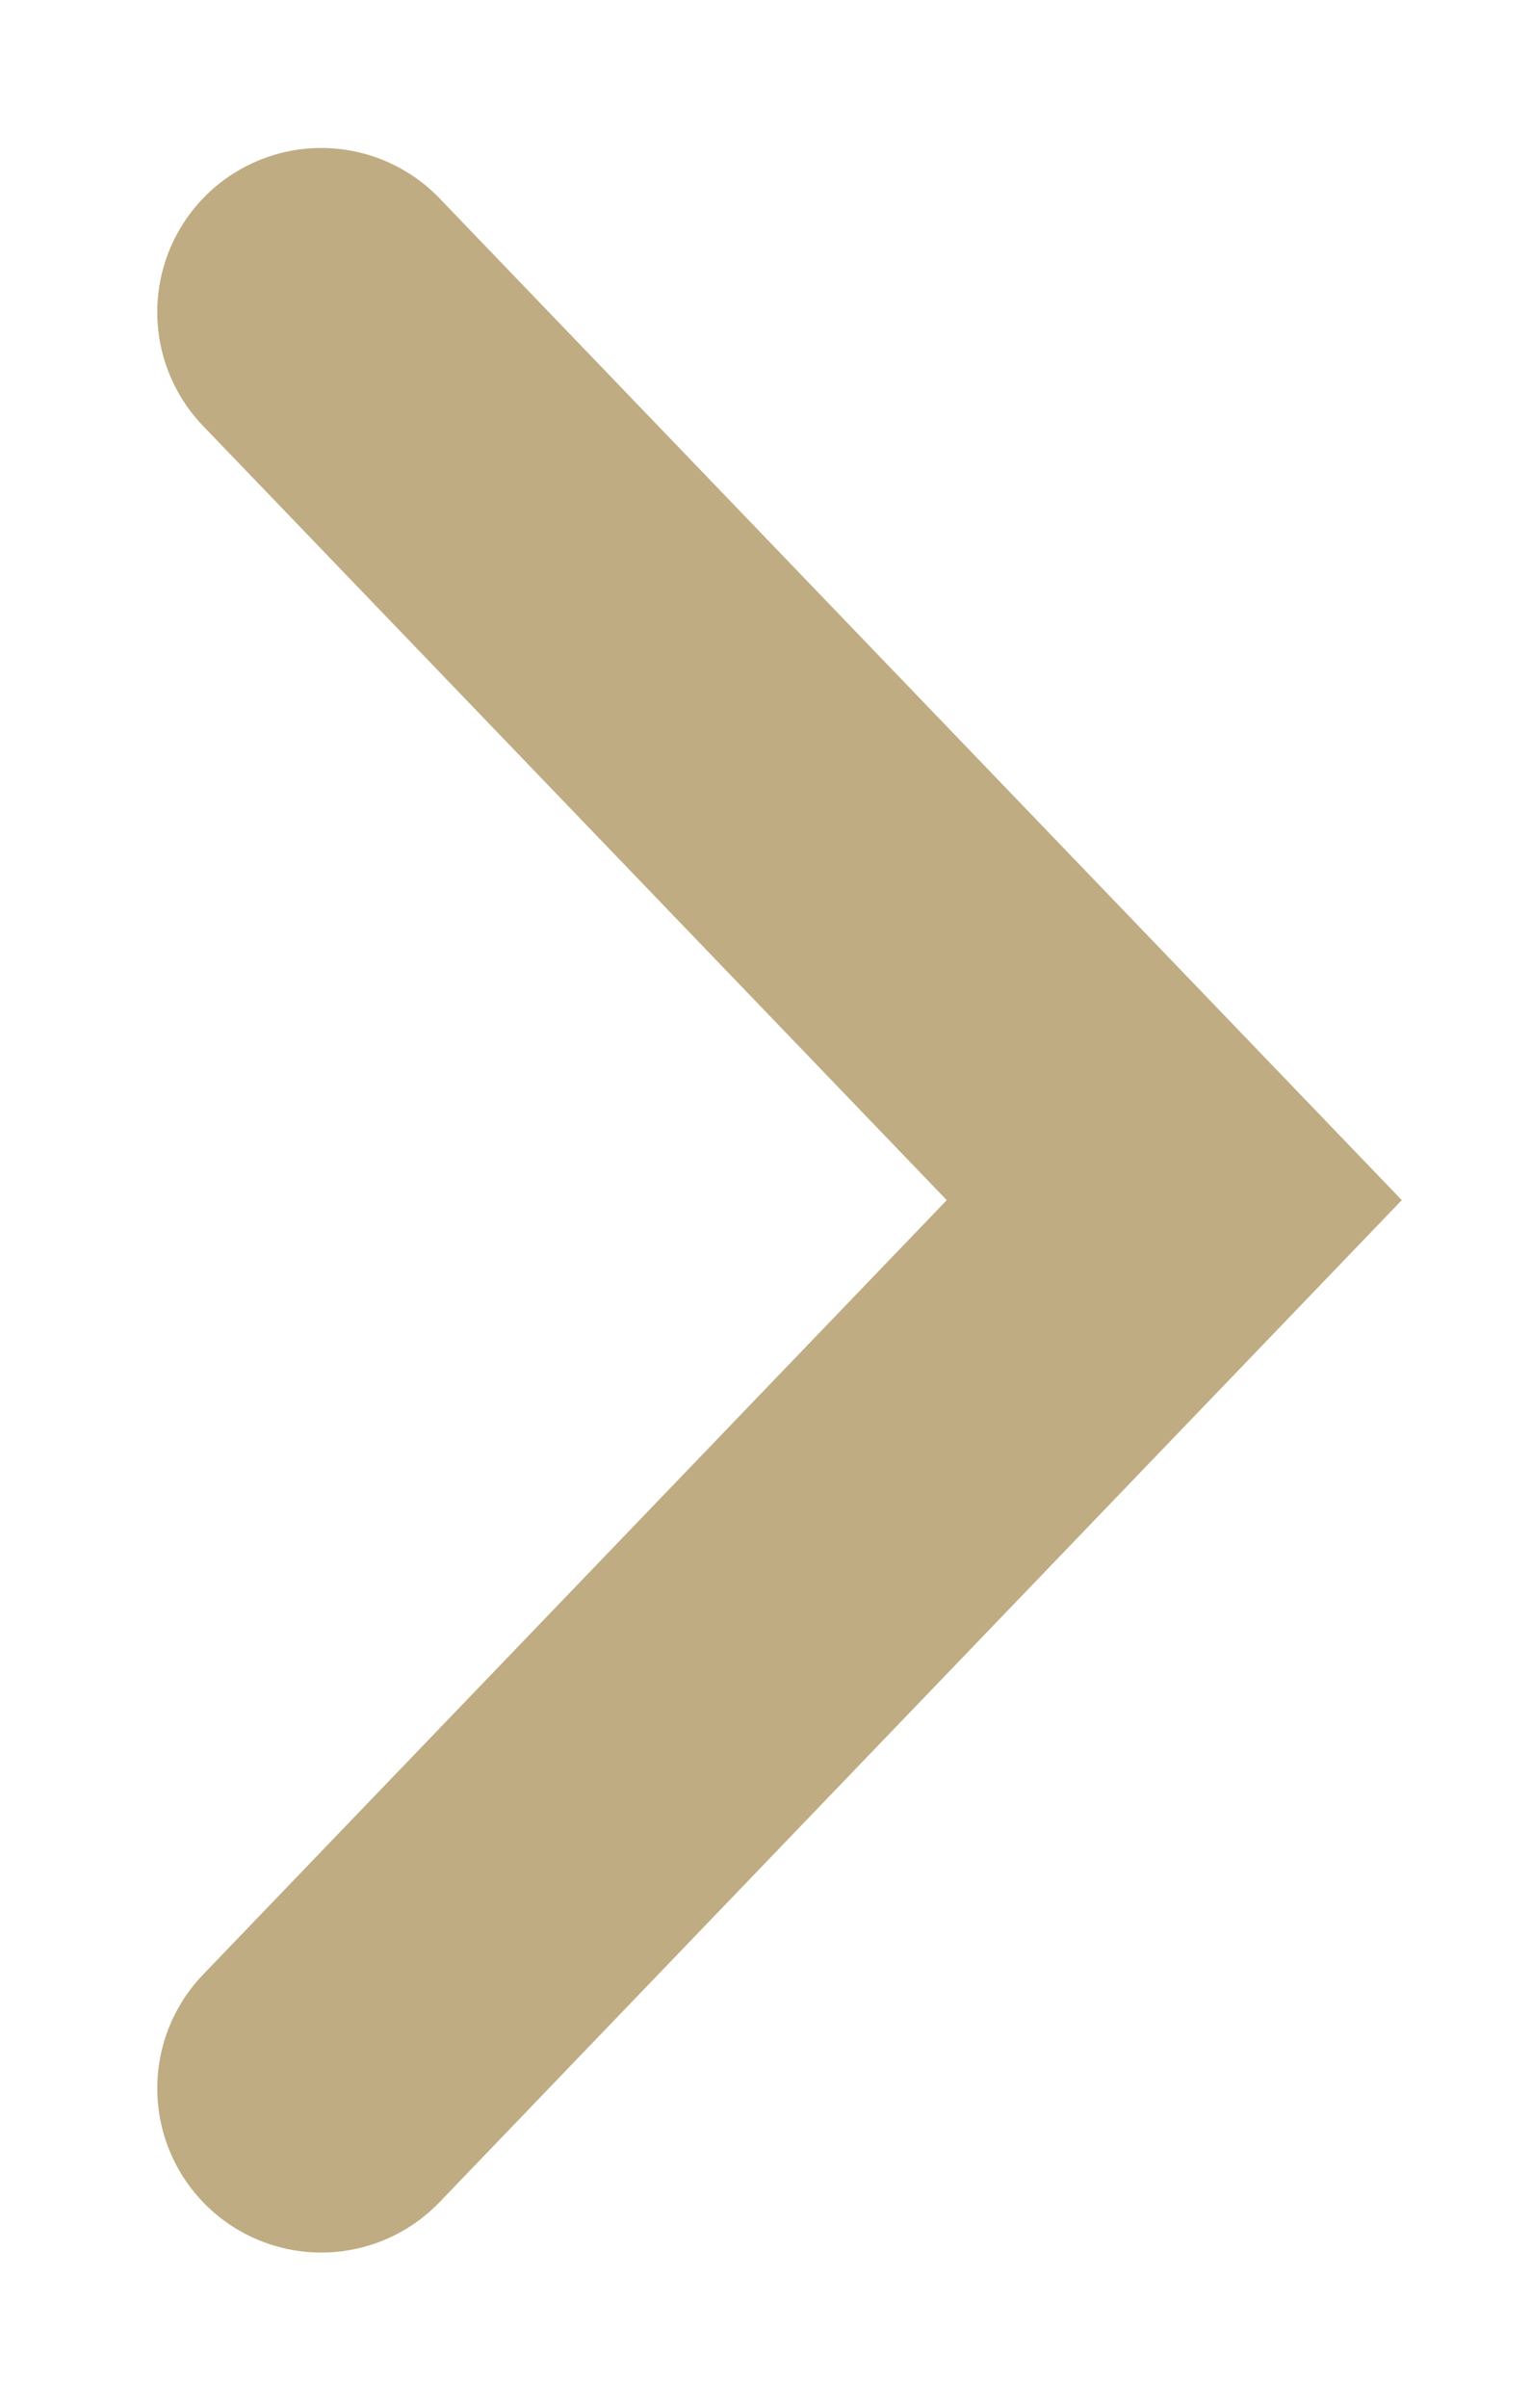 <svg xmlns="http://www.w3.org/2000/svg" width="7" height="11"><path data-name="Rectangle 611 copy 4" d="M1.469 1.426l3.9 4.057-3.9 4.058" fill="none" stroke="#c0ac83" stroke-linecap="round" stroke-width="1.5"/></svg>